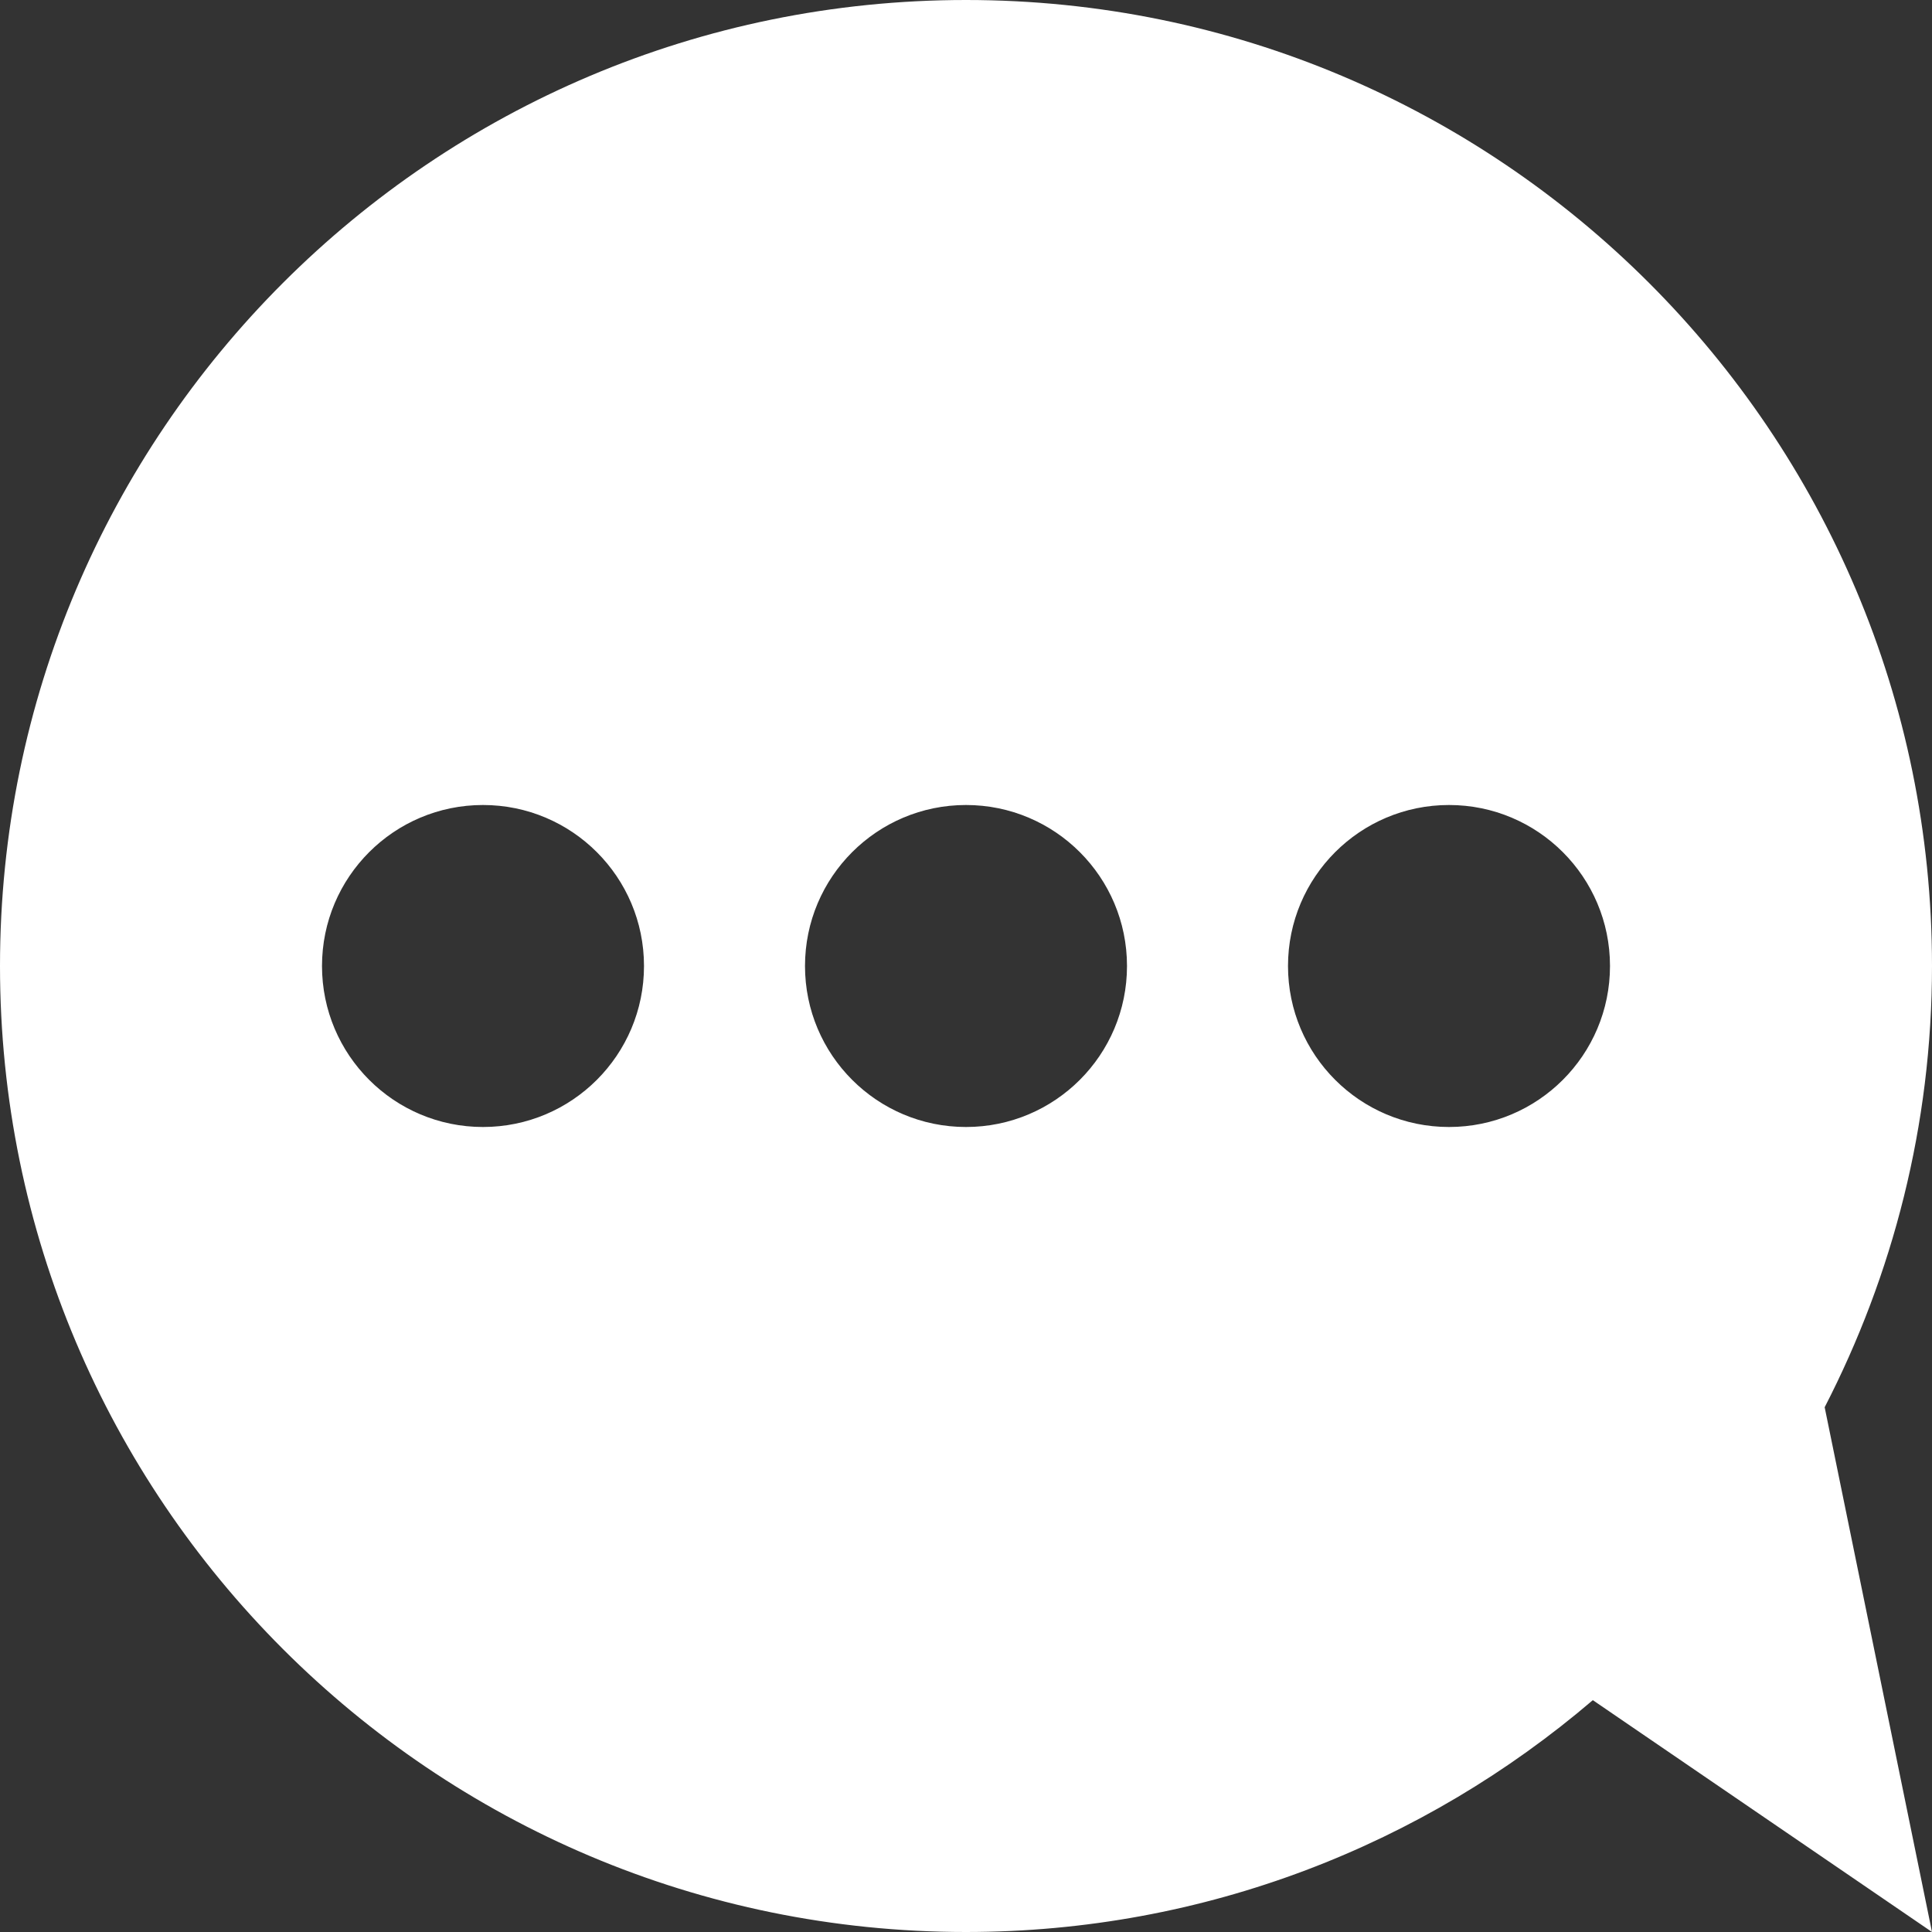 <?xml version="1.0" encoding="utf-8"?>
<!-- Generator: Adobe Illustrator 17.0.0, SVG Export Plug-In . SVG Version: 6.00 Build 0)  -->
<!DOCTYPE svg PUBLIC "-//W3C//DTD SVG 1.1//EN" "http://www.w3.org/Graphics/SVG/1.1/DTD/svg11.dtd">
<svg version="1.1" id="图层_1" xmlns="http://www.w3.org/2000/svg" xmlns:xlink="http://www.w3.org/1999/xlink" x="0px" y="0px"
	 width="36px" height="36px" viewBox="0 0 36 36" enable-background="new 0 0 36 36" xml:space="preserve">
<rect x="0" y="0" width="36" height="36" fill="#333333" stroke="none"/>
<path fill="#FFFFFF" d="M18,0C8.059,0,0,8.059,0,18c0,9.941,8.059,18,18,18c4.461,0,8.535-1.632,11.68-4.32L36,36l-2-9.778
	c1.27-2.466,2-5.257,2-8.222C36,8.059,27.941,0,18,0z M9,21c-1.657,0-3-1.343-3-3s1.343-3,3-3s3,1.343,3,3S10.657,21,9,21z M18,21
	c-1.657,0-3-1.343-3-3s1.343-3,3-3s3,1.343,3,3S19.657,21,18,21z M27,21c-1.657,0-3-1.343-3-3s1.343-3,3-3s3,1.343,3,3
	S28.657,21,27,21z"/>
</svg>
